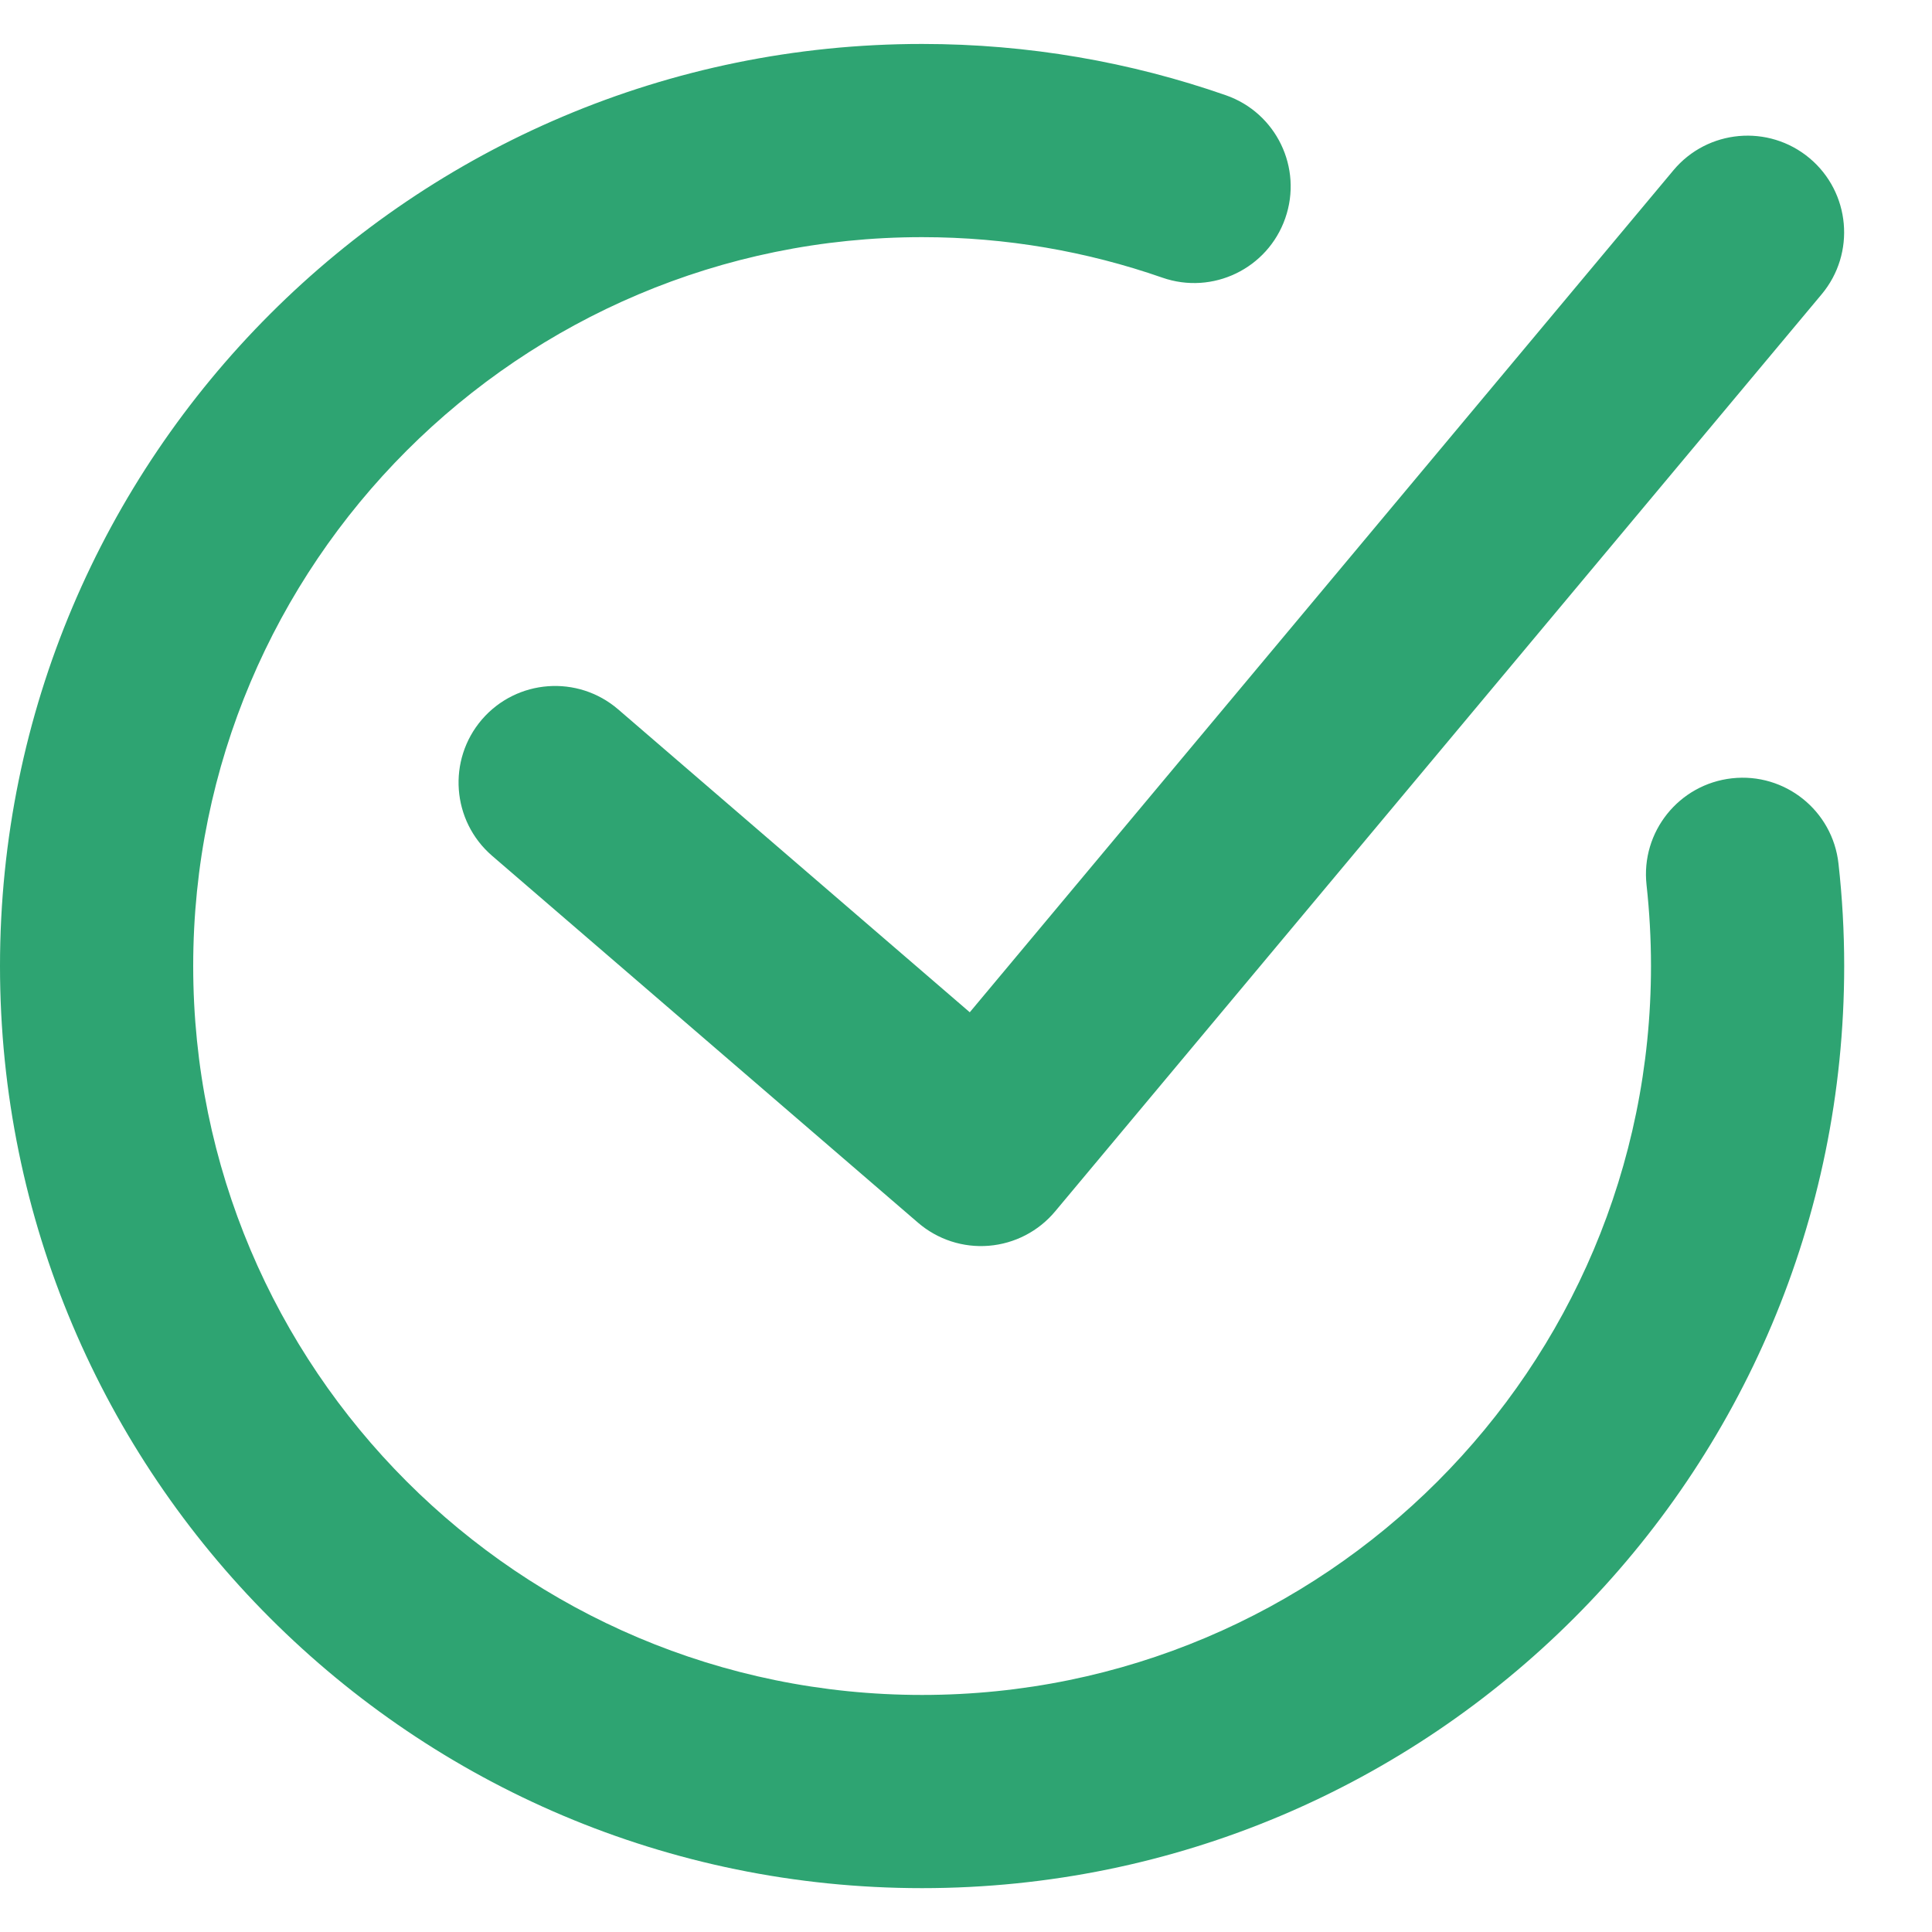 <svg width="20" height="20" viewBox="0 0 20 20" fill="none" xmlns="http://www.w3.org/2000/svg">
<path fill-rule="evenodd" clip-rule="evenodd" d="M2 10C2 5.833 5.378 2.455 9.545 2.455C10.418 2.455 11.254 2.603 12.032 2.874C12.553 3.056 13.123 2.781 13.305 2.259C13.487 1.738 13.212 1.168 12.69 0.986C11.704 0.642 10.646 0.455 9.545 0.455C4.274 0.455 0 4.729 0 10C0 15.272 4.274 19.546 9.545 19.546C14.817 19.546 19.091 15.272 19.091 10C19.091 9.643 19.071 9.289 19.032 8.941C18.972 8.392 18.478 7.996 17.929 8.057C17.38 8.118 16.984 8.612 17.045 9.161C17.075 9.436 17.091 9.716 17.091 10C17.091 14.168 13.713 17.546 9.545 17.546C5.378 17.546 2 14.168 2 10ZM18.858 3.046C19.212 2.622 19.155 1.991 18.732 1.637C18.308 1.283 17.677 1.339 17.323 1.763L10.039 10.479L6.4 7.344C5.981 6.983 5.35 7.03 4.989 7.448C4.629 7.867 4.676 8.498 5.094 8.859L9.503 12.657C9.706 12.832 9.97 12.918 10.237 12.896C10.504 12.874 10.751 12.746 10.923 12.54L18.858 3.046Z" fill="#2EA472"/>
</svg>
